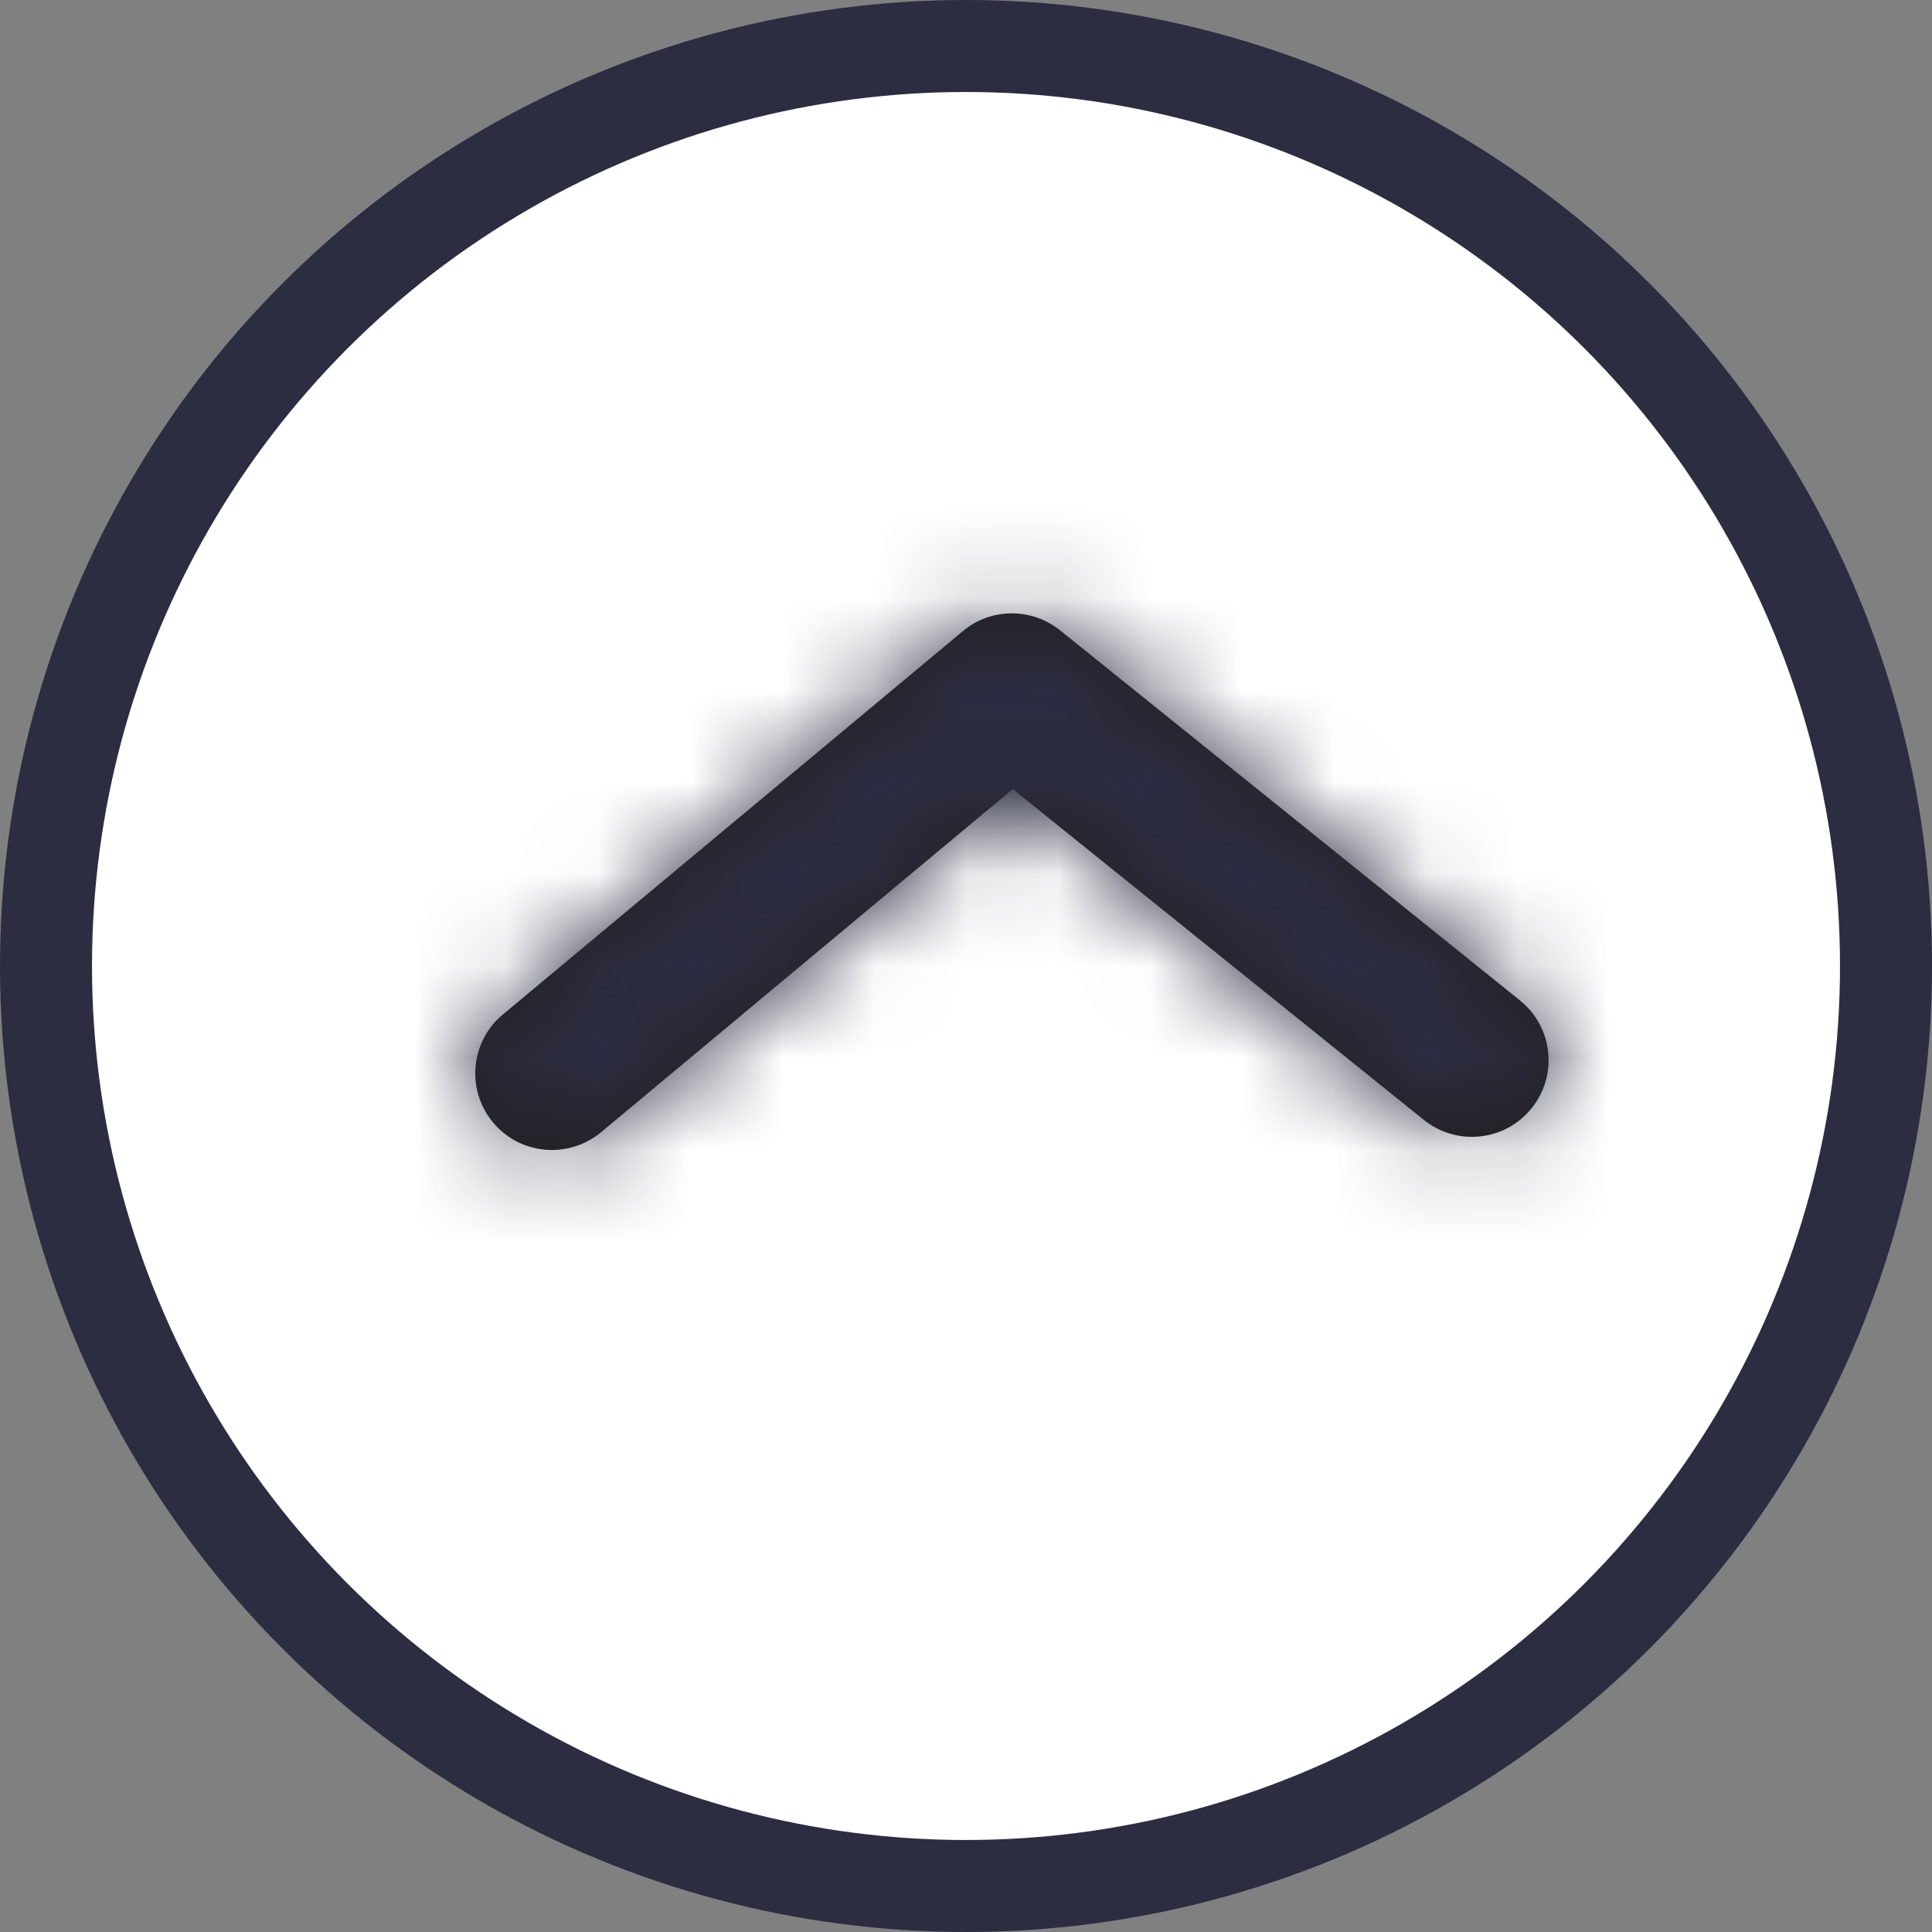 <svg width="21" height="21" viewBox="0 0 21 21" fill="none" xmlns="http://www.w3.org/2000/svg">
    <rect x="0" y="0" width="21" height="21" fill="#808080" stroke="none"/>
    <circle cx="10.5" cy="10.5" r="10" fill="white" stroke="#2C2D41"/>
    <path fill-rule="evenodd" clip-rule="evenodd" d="M10.999 6.667C10.809 6.667 10.62 6.731 10.466 6.86L5.466 11.027C5.113 11.321 5.064 11.847 5.359 12.2C5.653 12.554 6.178 12.601 6.533 12.307L11.008 8.577L15.477 12.173C15.835 12.461 16.36 12.405 16.648 12.046C16.937 11.688 16.88 11.164 16.522 10.875L11.522 6.851C11.369 6.729 11.184 6.667 10.999 6.667Z" fill="#231F20"/>
    <mask id="mask0" mask-type="alpha" maskUnits="userSpaceOnUse" x="5" y="6" width="12" height="7">
        <path fill-rule="evenodd" clip-rule="evenodd" d="M10.999 6.667C10.809 6.667 10.62 6.731 10.466 6.86L5.466 11.027C5.113 11.321 5.064 11.847 5.359 12.2C5.653 12.554 6.178 12.601 6.533 12.307L11.008 8.577L15.477 12.173C15.835 12.461 16.36 12.405 16.648 12.046C16.937 11.688 16.88 11.164 16.522 10.875L11.522 6.851C11.369 6.729 11.184 6.667 10.999 6.667Z" fill="white"/>
    </mask>
    <g mask="url(#mask0)">
        <rect width="20" height="20" transform="matrix(1 0 0 -1 1 20)" fill="#2B2D42"/>
    </g>
</svg>
